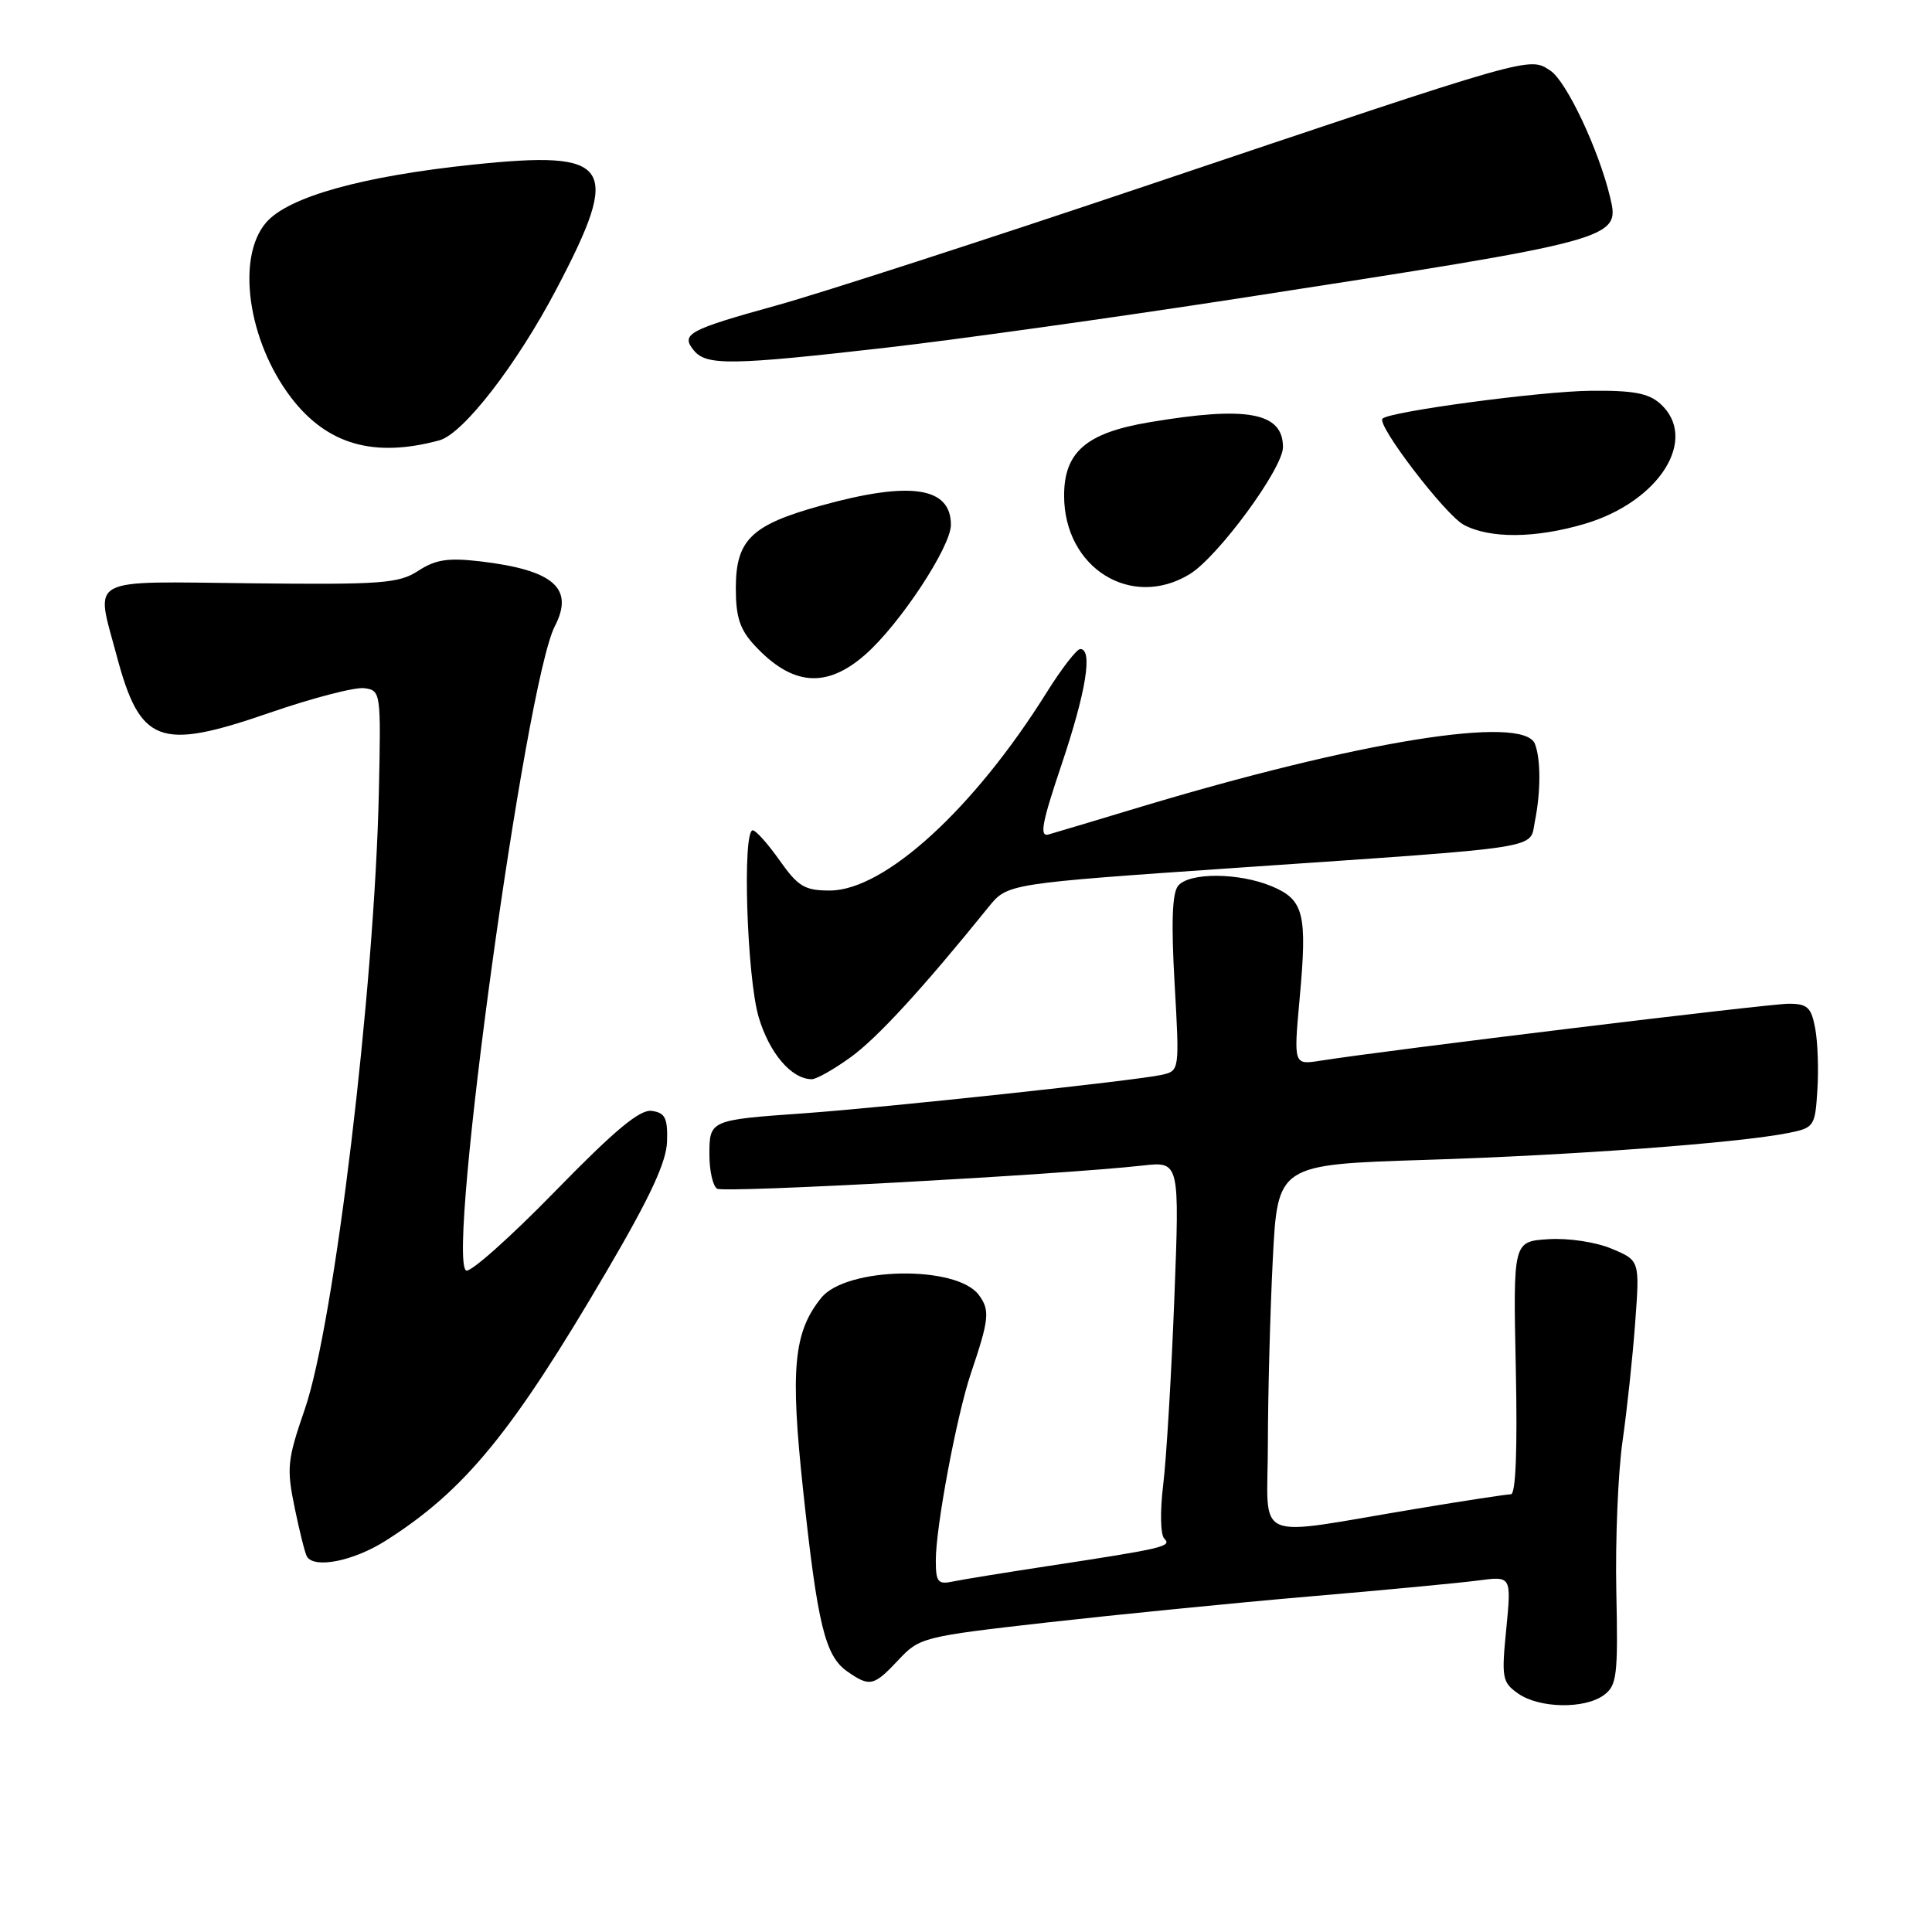 <?xml version="1.0" encoding="UTF-8" standalone="no"?>
<!DOCTYPE svg PUBLIC "-//W3C//DTD SVG 1.1//EN" "http://www.w3.org/Graphics/SVG/1.1/DTD/svg11.dtd" >
<svg xmlns="http://www.w3.org/2000/svg" xmlns:xlink="http://www.w3.org/1999/xlink" version="1.1" viewBox="0 0 256 256">
 <g >
 <path fill="currentColor"
d=" M 212.52 224.61 C 214.25 223.34 214.41 222.03 214.17 210.86 C 214.03 204.06 214.40 195.12 214.99 191.00 C 215.58 186.88 216.34 179.79 216.67 175.26 C 217.28 167.02 217.28 167.02 213.55 165.46 C 211.44 164.57 207.80 164.03 205.16 164.20 C 200.50 164.50 200.50 164.50 200.85 181.25 C 201.08 192.04 200.85 198.00 200.20 198.00 C 199.65 198.00 194.09 198.85 187.85 199.89 C 165.48 203.60 168.00 204.70 168.00 191.26 C 168.01 184.79 168.30 173.83 168.65 166.90 C 169.29 154.31 169.29 154.31 188.90 153.69 C 208.43 153.08 230.35 151.45 237.00 150.12 C 240.38 149.44 240.51 149.24 240.81 144.46 C 240.99 141.74 240.86 138.04 240.52 136.25 C 240.00 133.47 239.49 133.00 237.00 133.00 C 234.39 133.00 183.81 139.15 174.95 140.55 C 171.41 141.11 171.41 141.11 172.21 132.30 C 173.24 121.07 172.78 119.22 168.50 117.43 C 164.15 115.62 157.59 115.58 156.11 117.37 C 155.32 118.32 155.18 122.25 155.64 130.31 C 156.30 141.89 156.30 141.89 153.90 142.43 C 150.53 143.18 117.32 146.75 106.50 147.52 C 94.05 148.40 94.00 148.42 94.00 153.01 C 94.00 155.14 94.46 157.16 95.02 157.51 C 95.96 158.09 140.36 155.67 151.41 154.44 C 156.31 153.89 156.31 153.89 155.60 172.19 C 155.21 182.26 154.55 193.31 154.13 196.74 C 153.70 200.30 153.76 203.36 154.28 203.88 C 155.31 204.91 154.21 205.17 139.00 207.49 C 133.22 208.37 127.49 209.30 126.25 209.56 C 124.28 209.98 124.00 209.63 124.00 206.77 C 123.99 202.35 126.77 187.55 128.64 182.00 C 131.08 174.79 131.20 173.61 129.70 171.59 C 126.76 167.61 112.14 167.87 108.83 171.96 C 105.15 176.50 104.69 181.38 106.42 197.48 C 108.32 215.27 109.33 219.42 112.26 221.47 C 115.25 223.56 115.78 223.44 119.05 219.95 C 121.83 216.97 122.31 216.85 138.70 214.99 C 147.94 213.95 163.60 212.39 173.50 211.54 C 183.40 210.70 193.47 209.74 195.89 209.42 C 200.27 208.84 200.27 208.84 199.59 215.83 C 198.94 222.36 199.05 222.92 201.17 224.41 C 203.98 226.37 209.97 226.48 212.52 224.61 Z  M 51.09 204.16 C 61.59 197.50 67.86 189.85 80.51 168.23 C 86.18 158.55 88.31 153.96 88.39 151.23 C 88.48 148.14 88.13 147.45 86.37 147.20 C 84.79 146.97 81.50 149.71 73.49 157.92 C 67.57 163.99 62.29 168.68 61.76 168.35 C 59.13 166.73 69.63 90.49 73.52 82.97 C 76.12 77.93 73.35 75.53 63.61 74.38 C 59.37 73.89 57.72 74.14 55.43 75.63 C 52.84 77.31 50.63 77.48 33.28 77.29 C 11.21 77.05 12.64 76.29 15.44 86.81 C 18.56 98.55 21.07 99.50 35.63 94.48 C 41.38 92.49 47.07 91.01 48.29 91.19 C 50.46 91.49 50.49 91.73 50.20 105.00 C 49.62 131.10 44.31 175.37 40.39 186.72 C 38.07 193.44 37.96 194.51 39.04 199.77 C 39.69 202.92 40.42 205.84 40.67 206.25 C 41.65 207.89 46.85 206.85 51.09 204.16 Z  M 112.74 140.07 C 116.26 137.52 122.27 130.98 131.00 120.17 C 133.50 117.08 133.50 117.08 164.00 114.98 C 205.25 112.15 202.64 112.56 203.38 108.83 C 204.17 104.91 204.17 100.61 203.39 98.58 C 201.89 94.66 180.02 98.19 150.50 107.11 C 145.00 108.77 139.80 110.33 138.94 110.57 C 137.70 110.92 138.06 109.03 140.68 101.26 C 143.91 91.65 144.83 86.00 143.14 86.00 C 142.67 86.00 140.67 88.59 138.69 91.75 C 129.06 107.17 117.20 118.00 109.95 118.00 C 106.63 118.00 105.76 117.48 103.31 114.02 C 101.77 111.83 100.16 110.03 99.75 110.02 C 98.34 109.98 98.96 129.49 100.53 134.78 C 101.95 139.57 104.89 143.00 107.57 143.00 C 108.19 143.00 110.52 141.68 112.74 140.07 Z  M 114.64 86.75 C 119.20 82.76 126.00 72.46 126.00 69.54 C 126.00 64.51 120.62 63.71 108.77 67.00 C 99.54 69.55 97.50 71.54 97.50 77.95 C 97.50 81.78 98.04 83.42 100.00 85.53 C 104.98 90.89 109.49 91.26 114.64 86.75 Z  M 157.64 76.08 C 161.40 73.78 170.00 62.07 170.00 59.25 C 170.00 54.64 165.24 53.76 152.25 55.96 C 143.93 57.36 141.00 59.90 141.00 65.68 C 141.00 75.25 149.89 80.80 157.64 76.08 Z  M 210.02 69.40 C 219.89 66.47 225.12 58.14 220.01 53.51 C 218.45 52.10 216.42 51.72 210.76 51.78 C 204.09 51.85 184.14 54.53 183.19 55.47 C 182.37 56.29 191.47 68.18 193.94 69.53 C 197.37 71.39 203.47 71.35 210.02 69.40 Z  M 58.21 58.35 C 61.37 57.50 68.47 48.33 73.75 38.27 C 82.40 21.81 81.11 19.89 62.71 21.81 C 47.96 23.35 38.18 26.09 35.26 29.49 C 31.27 34.12 32.85 45.18 38.56 52.67 C 43.32 58.90 49.52 60.70 58.21 58.35 Z  M 117.50 46.06 C 126.85 44.99 147.78 42.06 164.00 39.56 C 214.30 31.79 214.68 31.68 213.36 26.18 C 211.85 19.84 207.56 10.76 205.43 9.36 C 202.58 7.50 203.51 7.23 151.50 24.74 C 130.60 31.77 108.78 38.84 103.00 40.44 C 91.15 43.72 90.15 44.27 91.96 46.46 C 93.63 48.46 96.94 48.41 117.50 46.06 Z "/>
</g>
</svg>